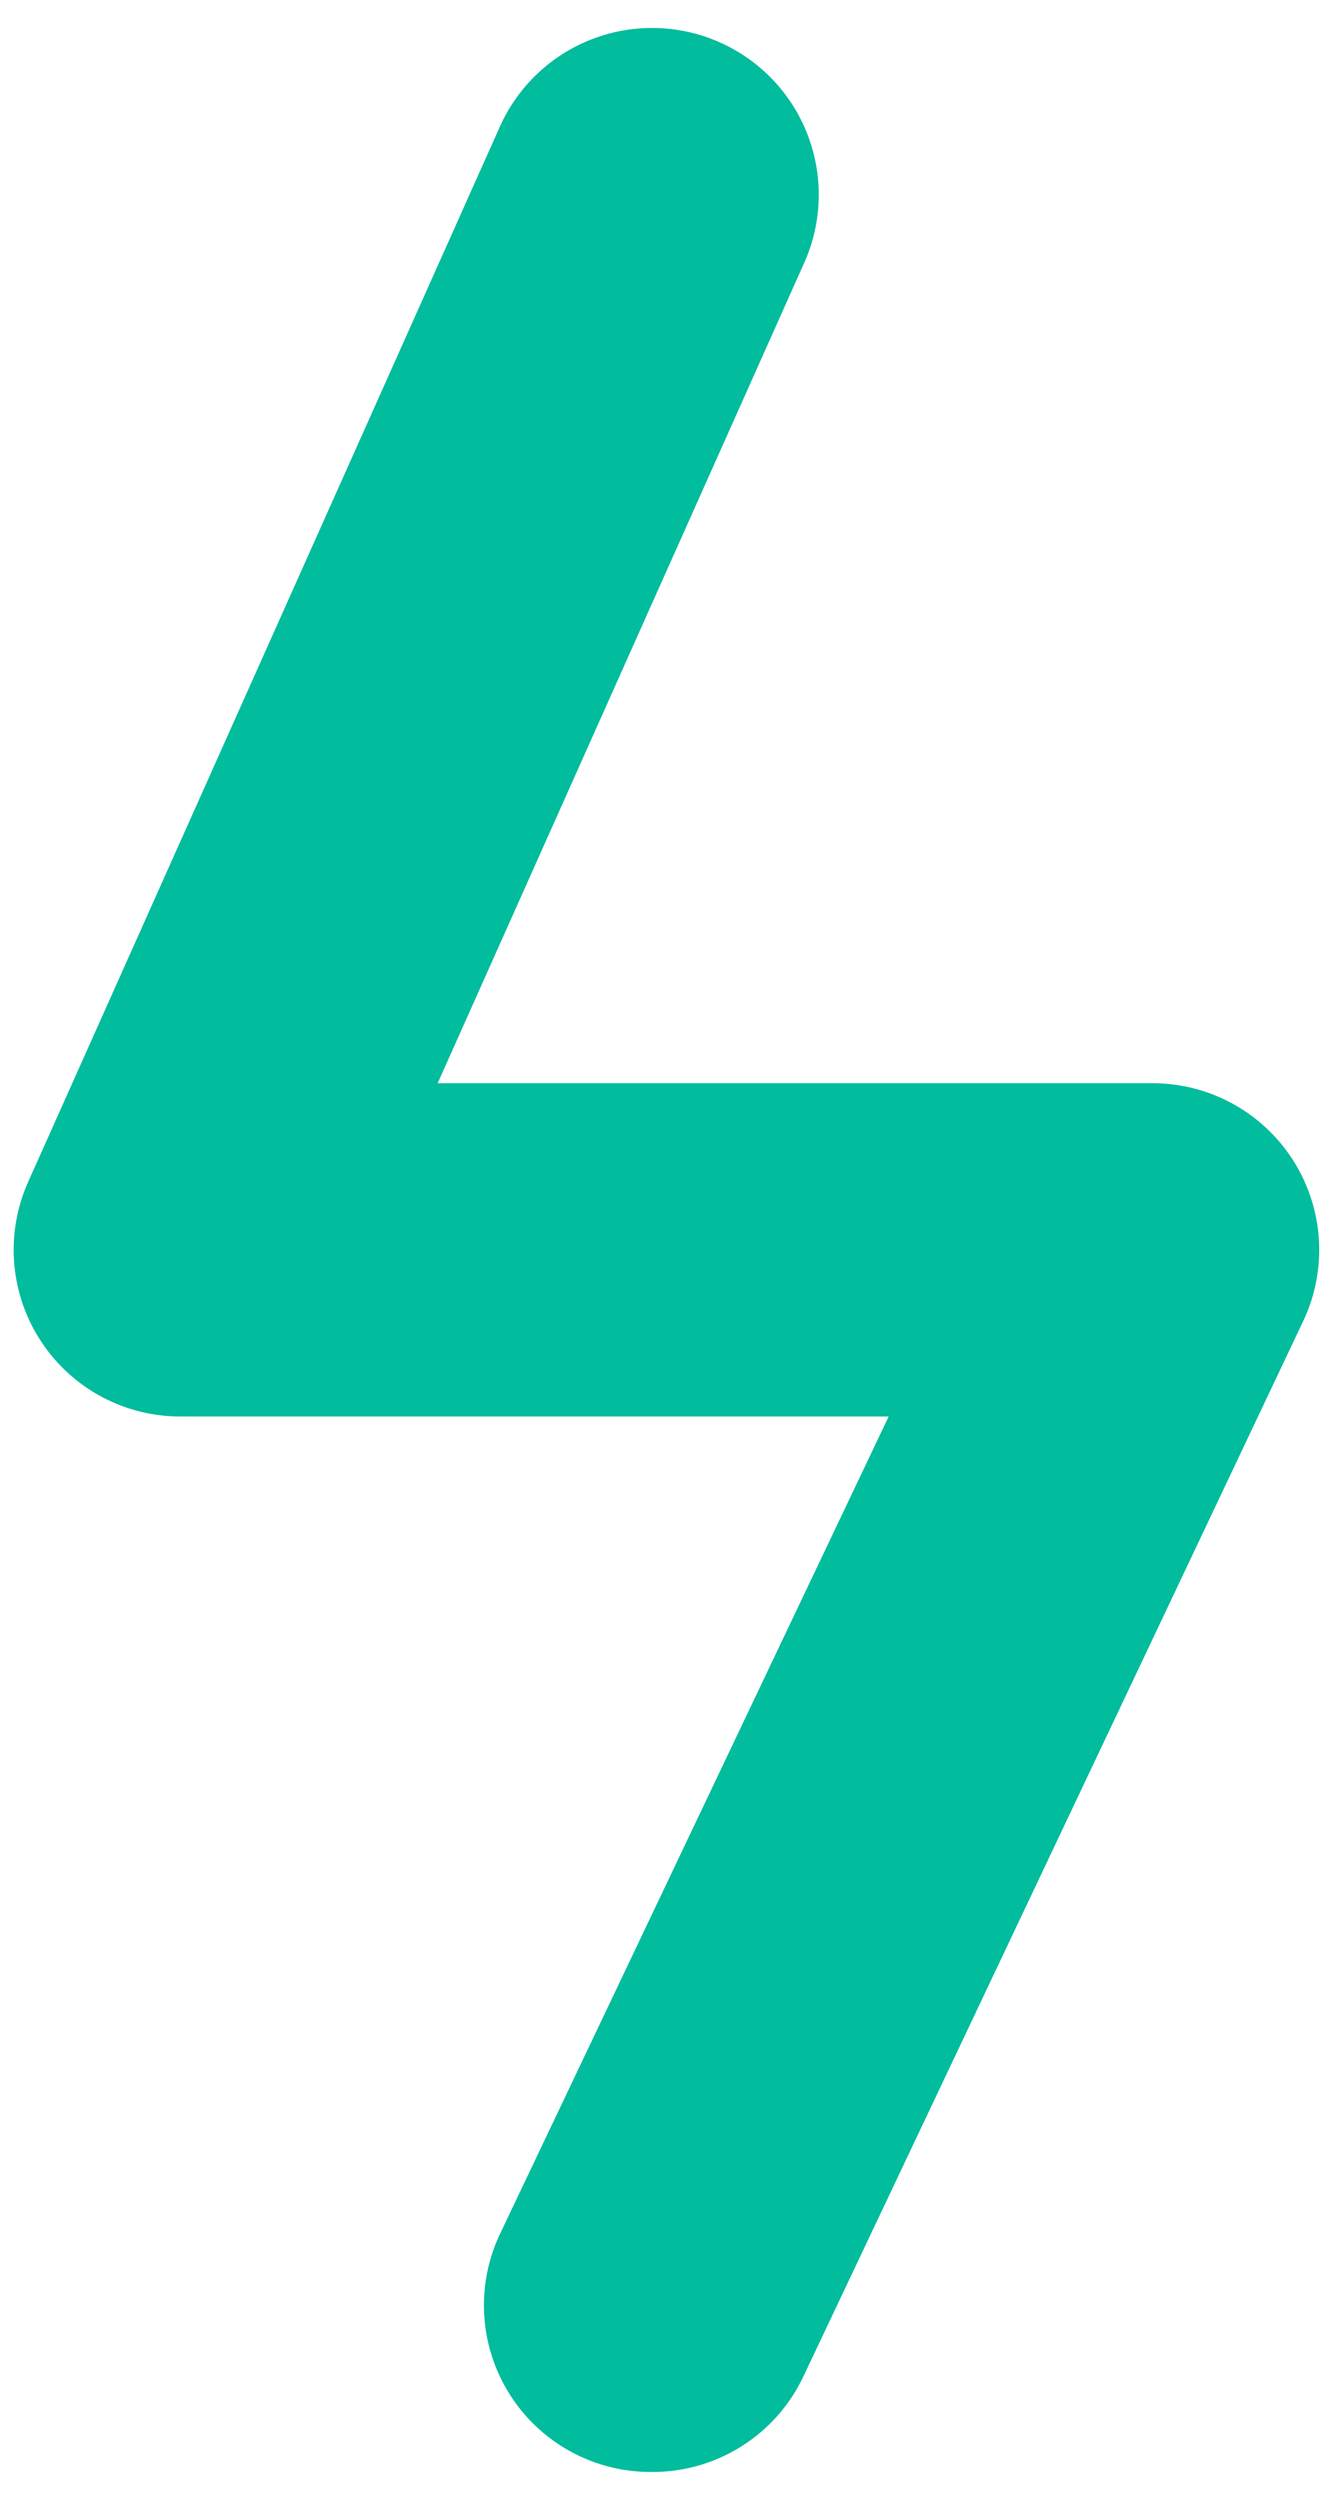 <svg id="Layer_1" data-name="Layer 1" xmlns="http://www.w3.org/2000/svg" viewBox="0 0 24 45"><defs><style>.cls-1{fill:#01bc9d;}</style></defs><title>Untitled-2</title><path class="cls-1" d="M11.75,44.5A3,3,0,0,1,9,40.22L16,25.5H3.25A3,3,0,0,1,.51,21.27L9,2.28a3,3,0,1,1,5.48,2.45L7.88,19.5H20.75a3,3,0,0,1,2.71,4.29l-9,19A3,3,0,0,1,11.75,44.5Z"/></svg>